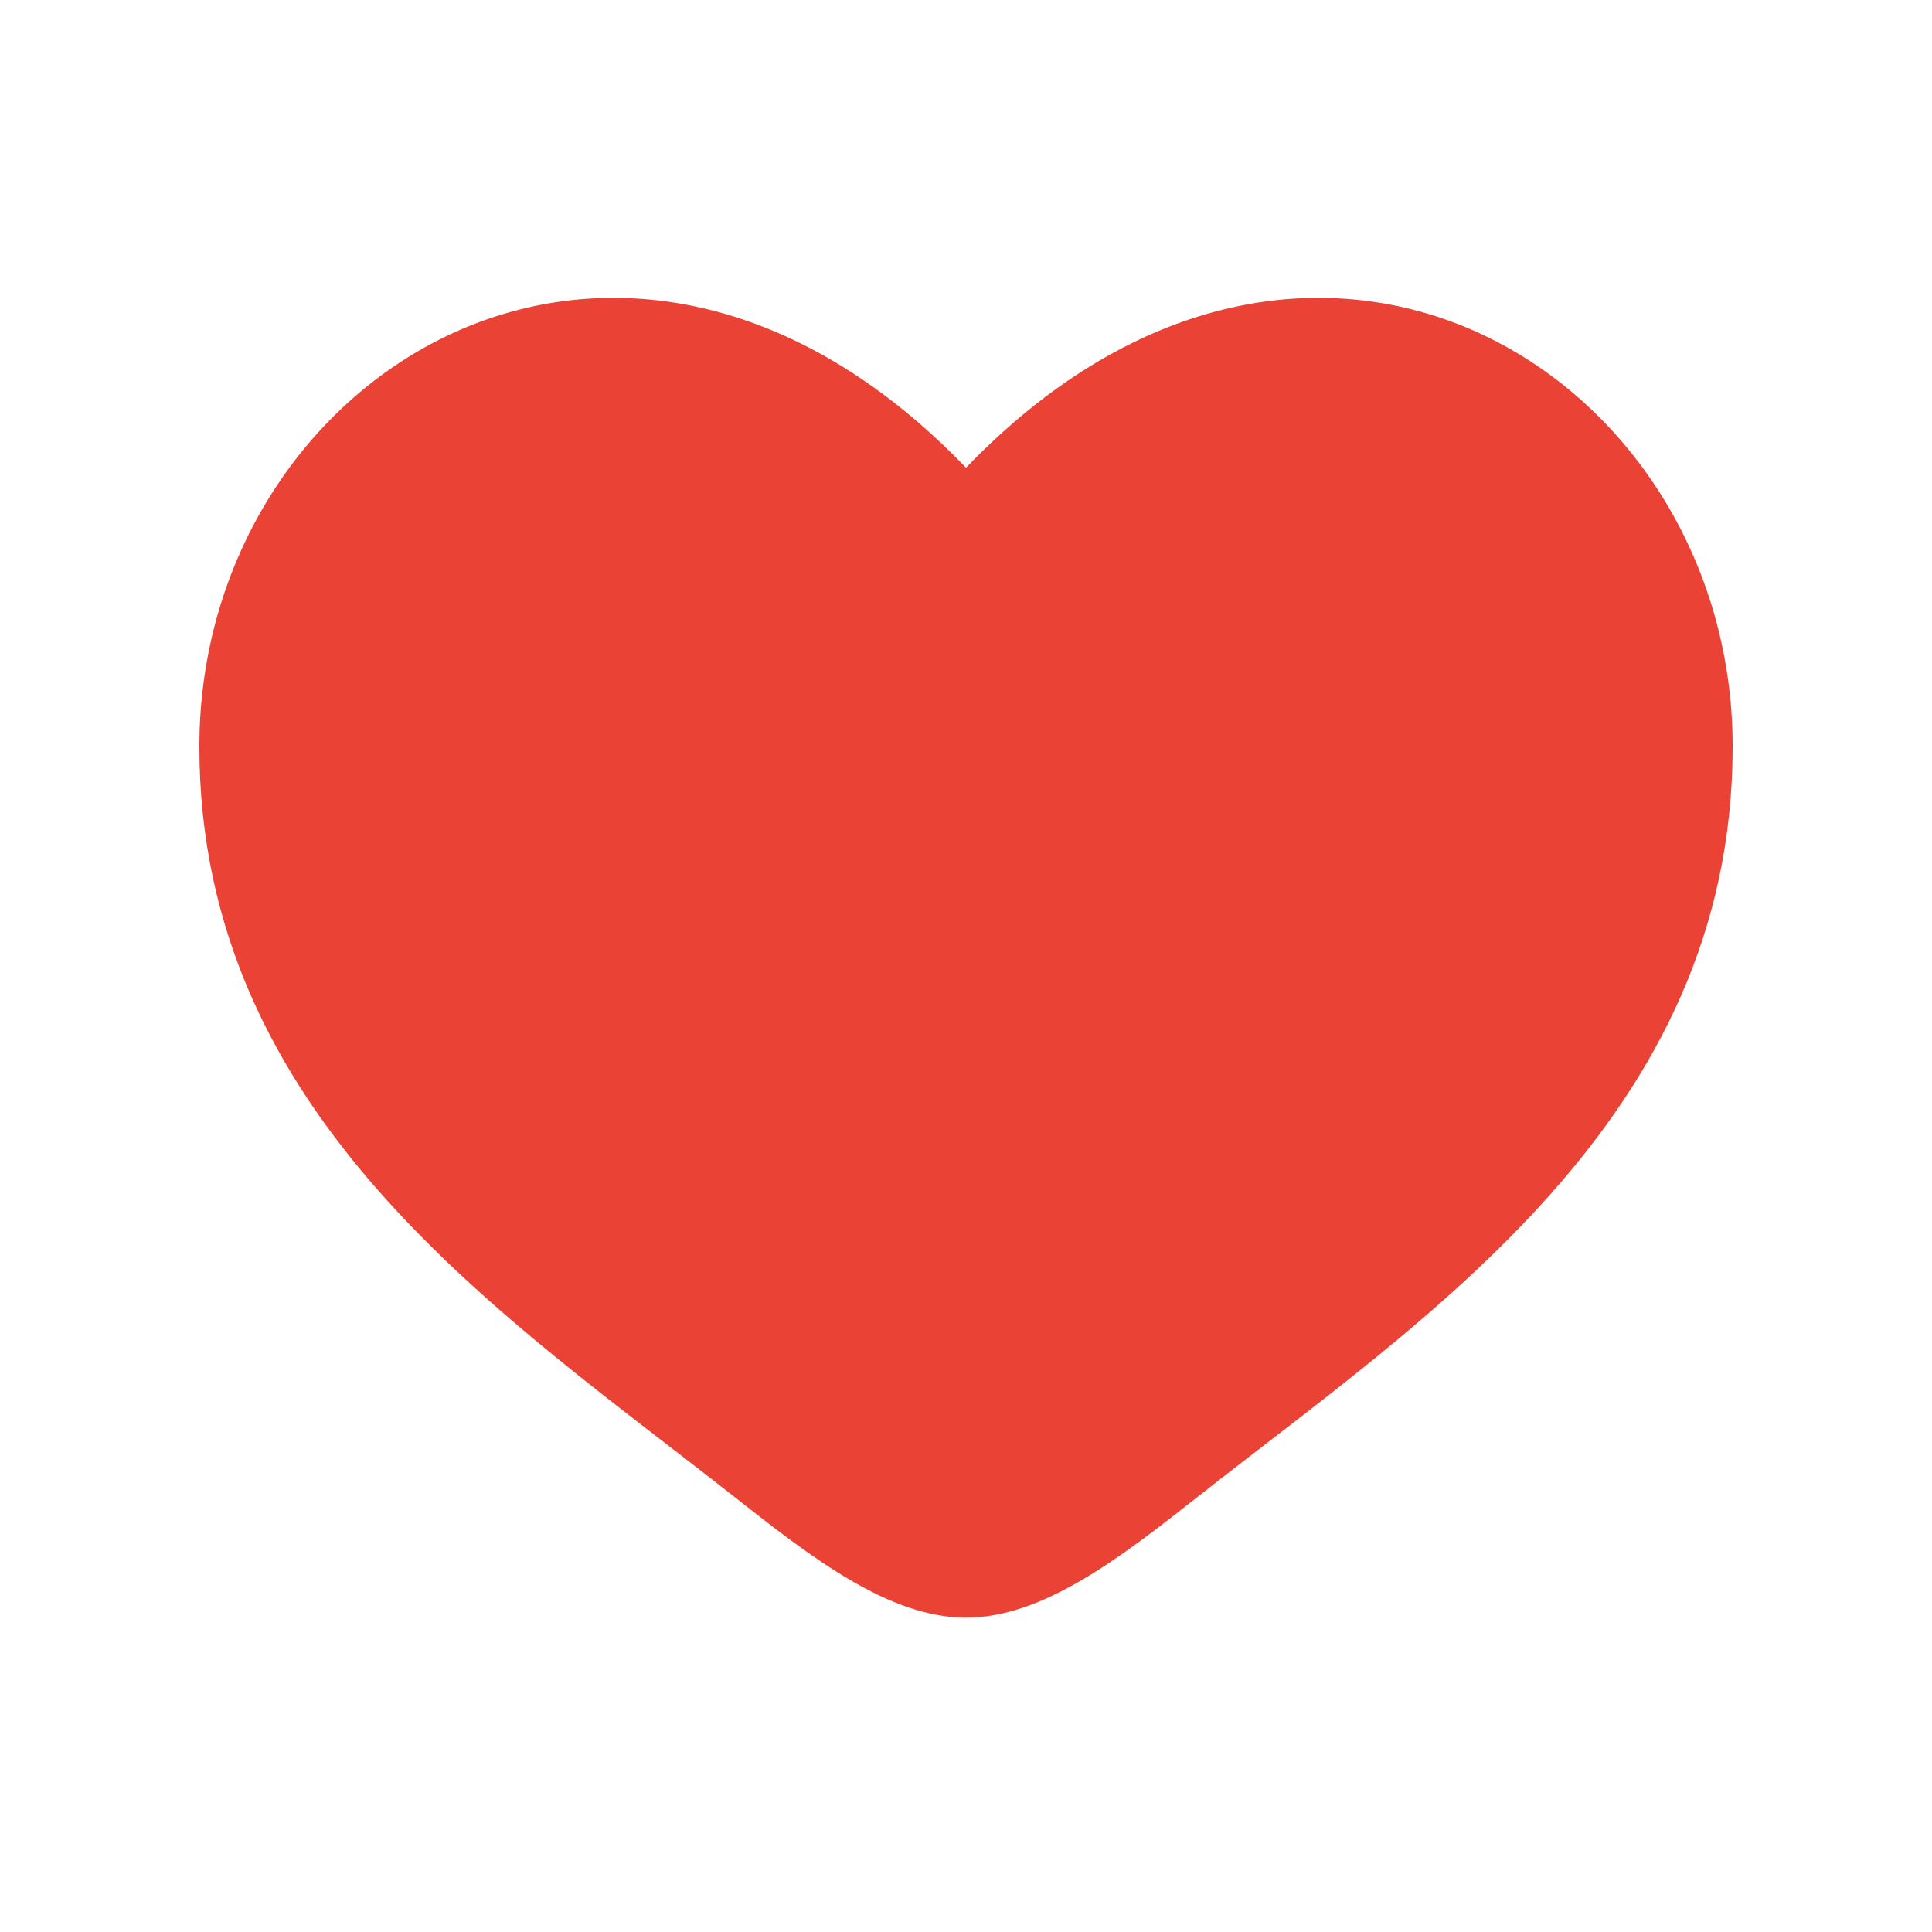 <svg width="21" height="21" viewBox="0 0 21 21" fill="none" xmlns="http://www.w3.org/2000/svg">
<path d="M2.167 8.114C2.167 12.167 5.516 14.326 7.968 16.259C8.833 16.941 9.667 17.583 10.5 17.583C11.333 17.583 12.167 16.941 13.032 16.259C15.484 14.326 18.833 12.167 18.833 8.114C18.833 4.062 14.25 1.188 10.5 5.084C6.75 1.188 2.167 4.062 2.167 8.114Z" fill="#EA4335"/>
</svg>
